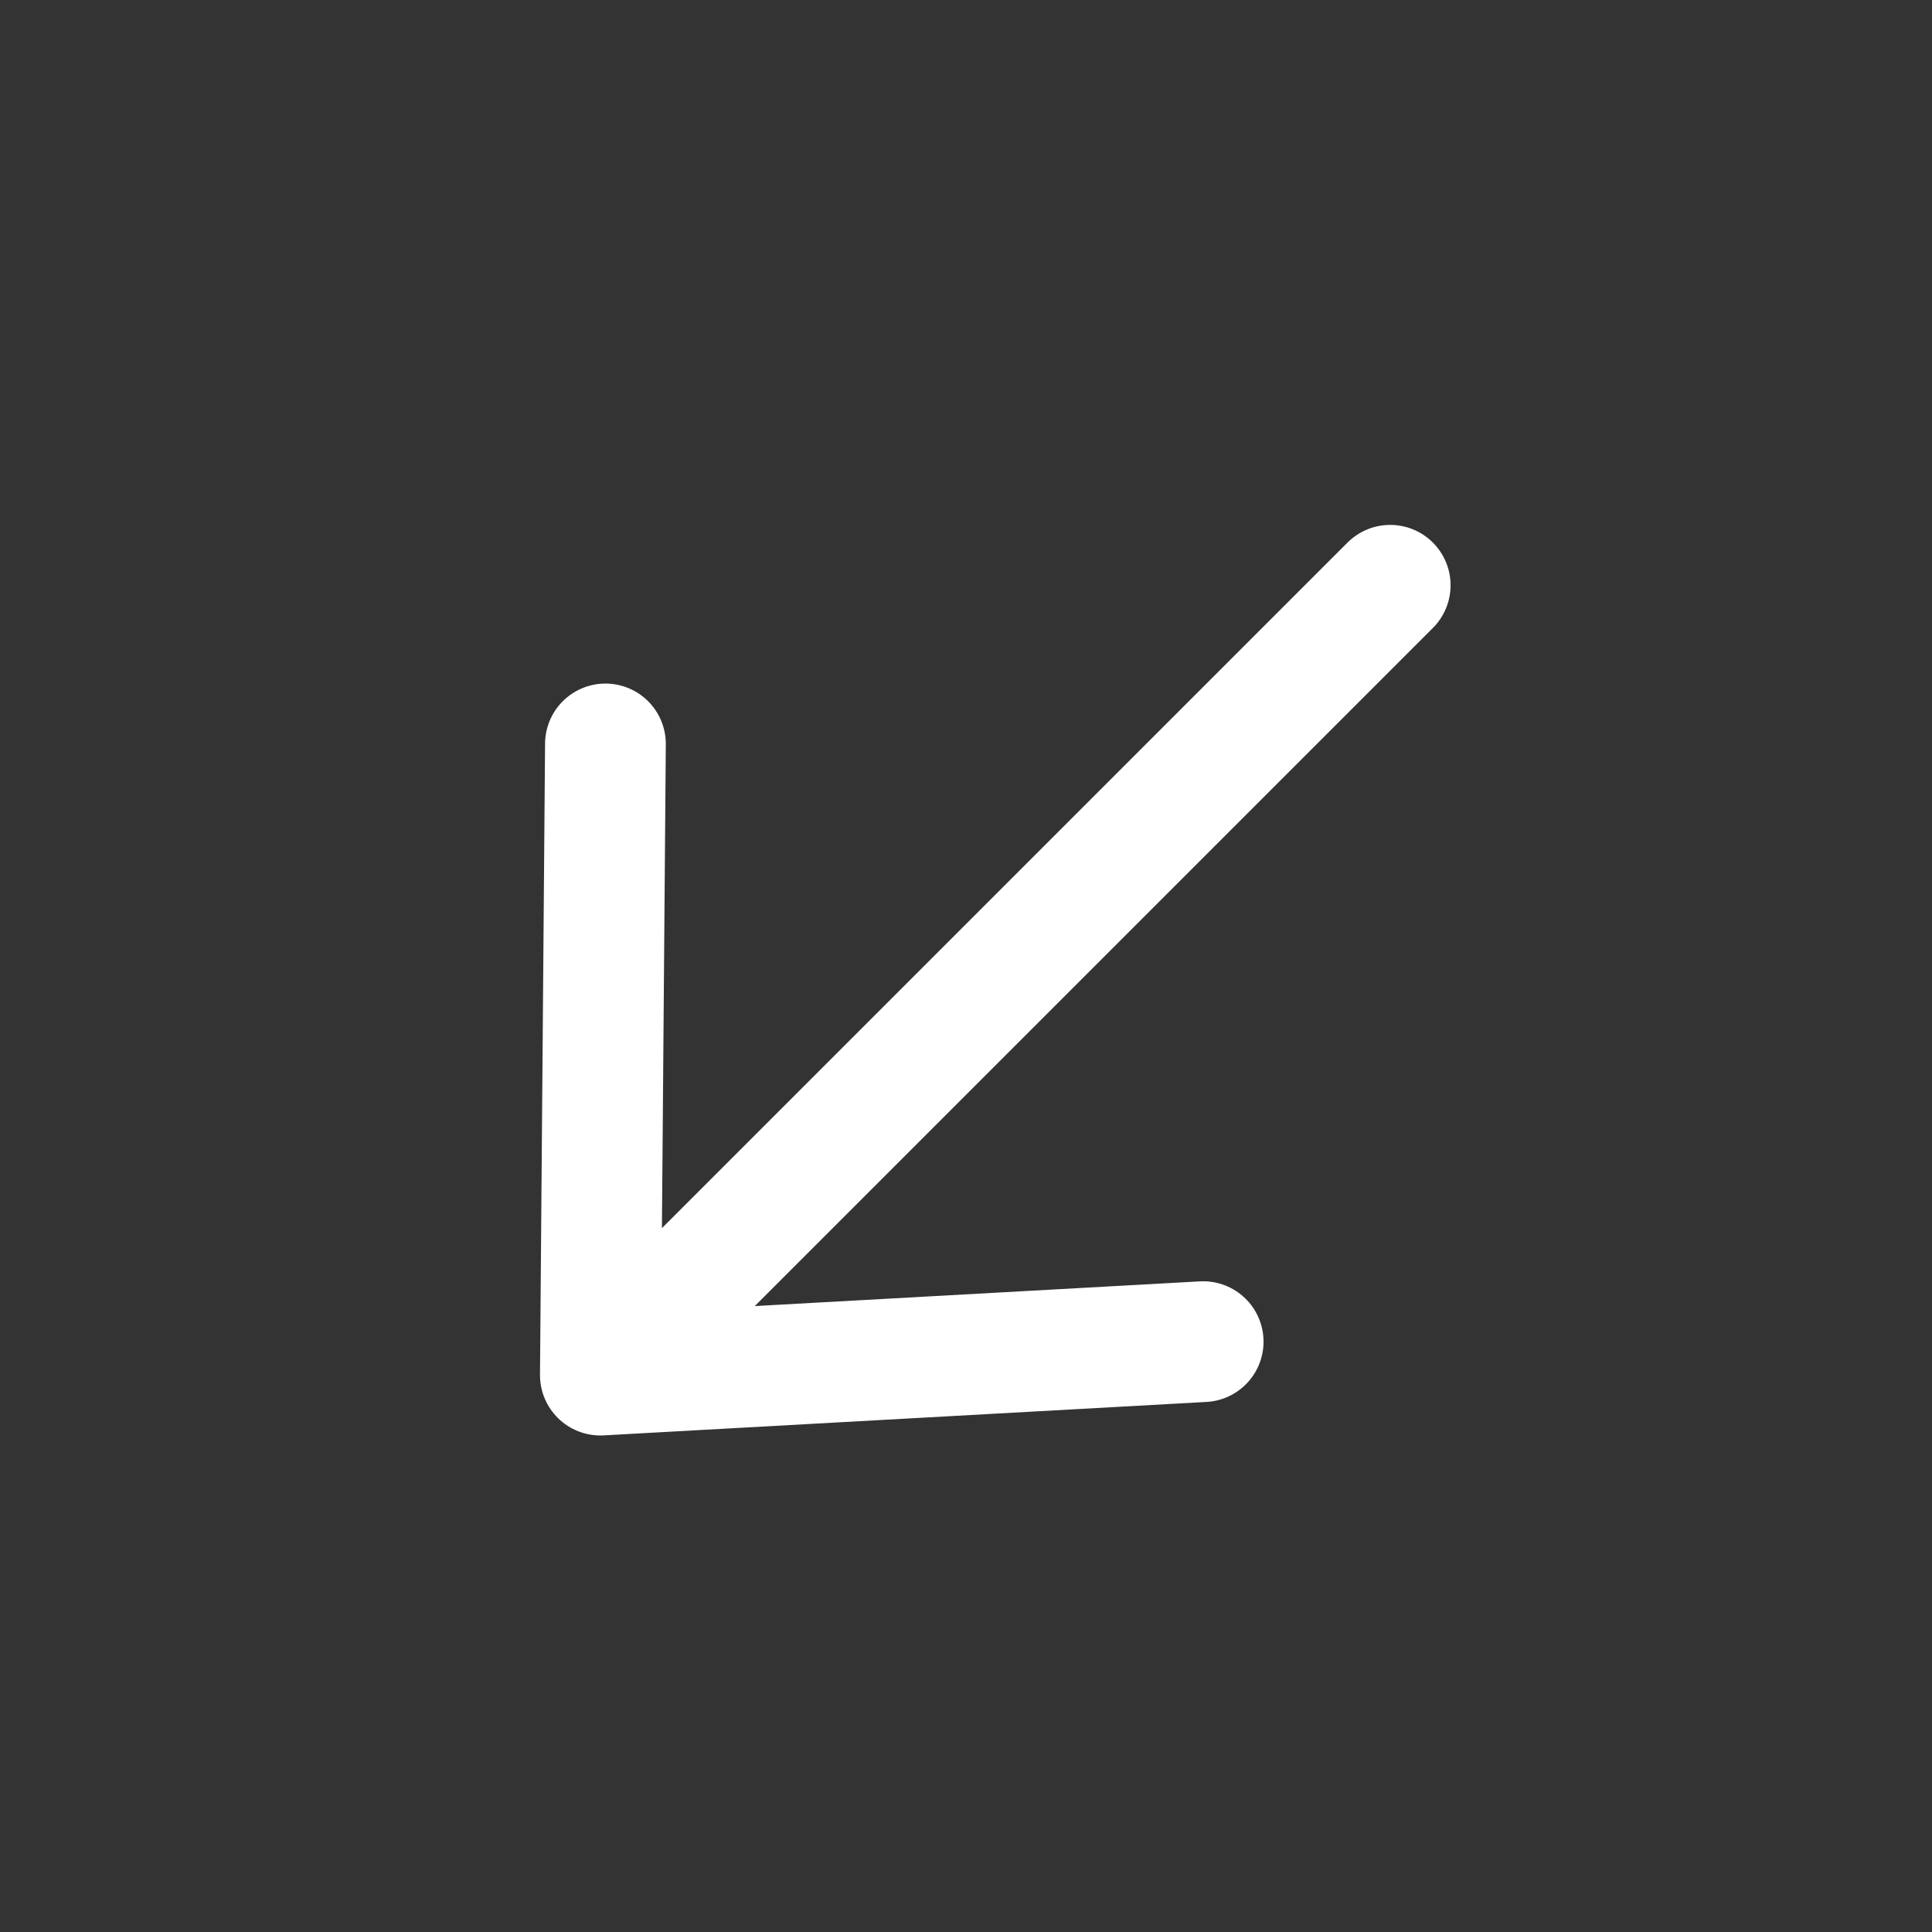 <svg width="16" height="16" viewBox="0 0 16 16" fill="none" xmlns="http://www.w3.org/2000/svg">
<rect x="0" y="0" width="16" height="16" fill="#333333" stroke="none"/>
<path d="M5.014 6.161L4.972 11.388M4.972 11.388L9.964 11.111M4.972 11.388L11.513 4.847" stroke="white" stroke-linecap="round" stroke-linejoin="round"/>
</svg>
